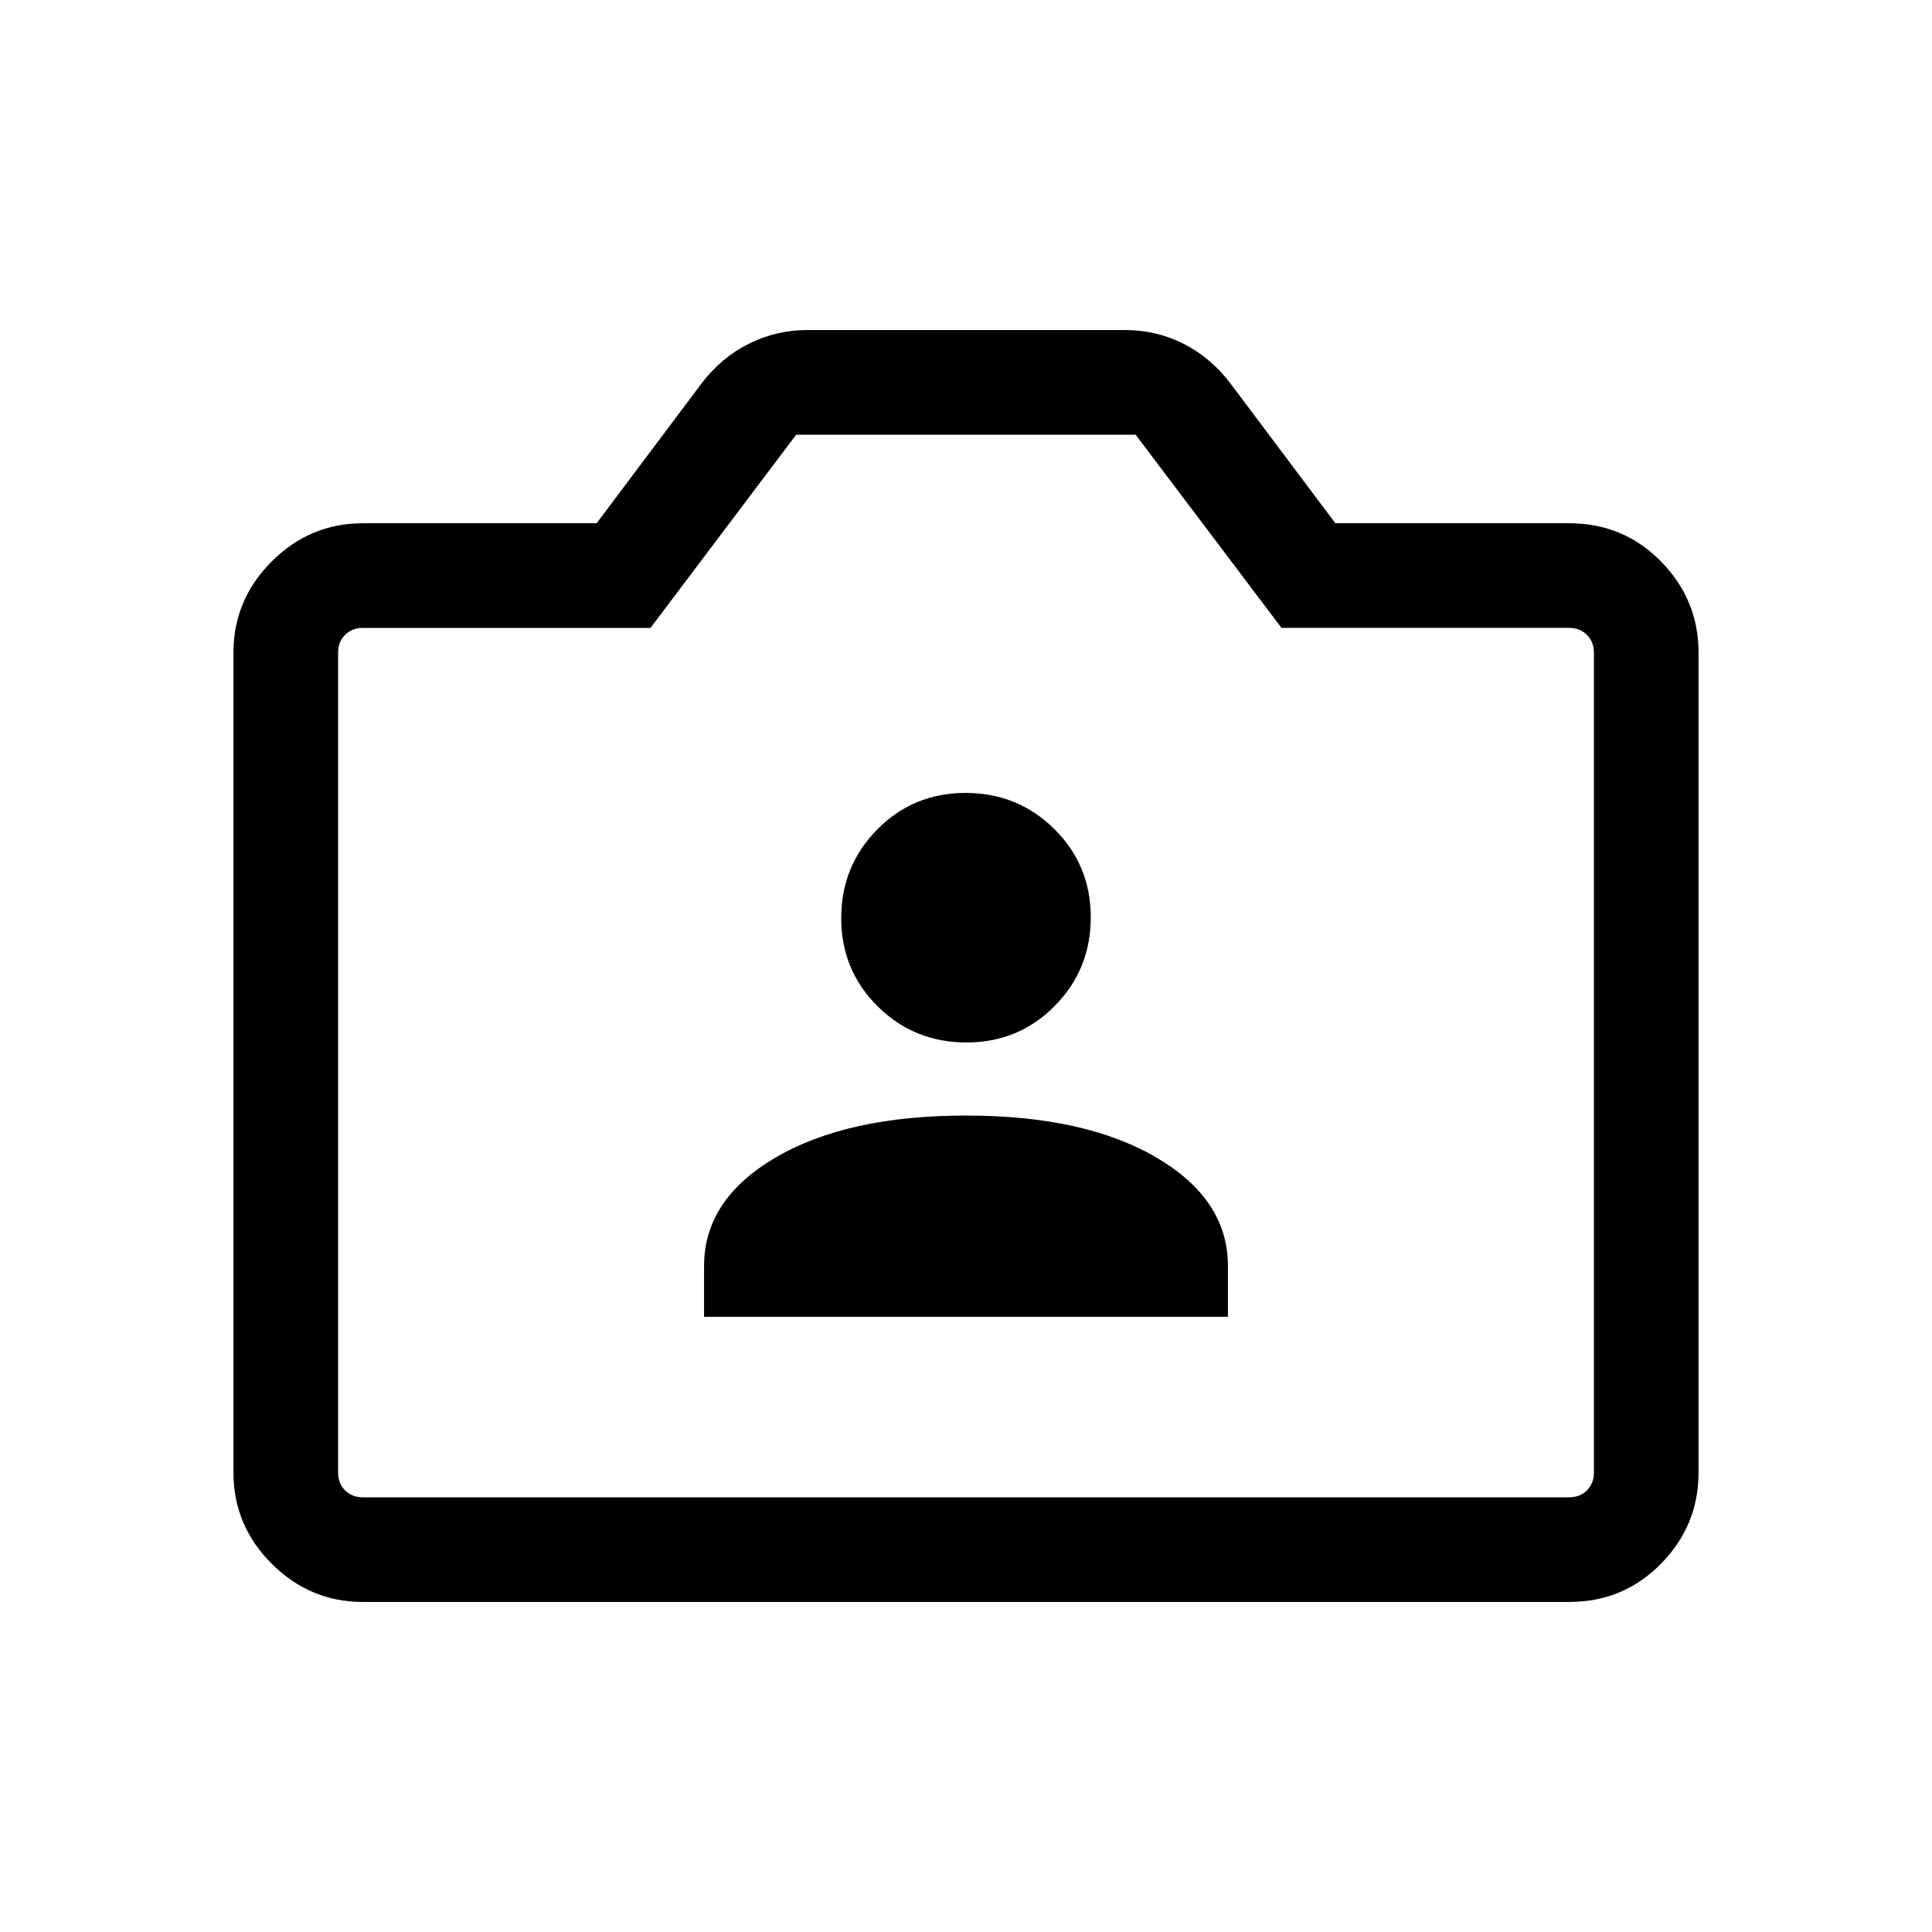 <svg xmlns="http://www.w3.org/2000/svg" height="20" viewBox="0 -960 960 960" width="20"><path d="M180.31-164Q154-164 135-183q-19-19-19-45.31v-407.38Q116-662 135-681q19-19 45.31-19h116.15l52.31-69.69q9.85-12.85 23.48-19.58Q385.89-796 401-796h158.18q15.28 0 28.74 6.73 13.46 6.73 23.31 19.58L663.54-700h116.15q27.01 0 45.66 19Q844-662 844-635.69v407.38Q844-202 825.35-183q-18.65 19-45.66 19H180.31Zm0-52h599.38q5.39 0 8.85-3.46t3.46-8.85v-407.38q0-5.39-3.46-8.85t-8.85-3.46H636.77l-72.48-96H395.62l-72.39 96H180.31q-5.39 0-8.85 3.46t-3.46 8.85v407.38q0 5.39 3.46 8.85t8.85 3.46ZM480-433ZM349.85-305.69h260.3V-331q0-33-35.57-53.85Q539-405.69 480-405.69t-94.58 20.84Q349.85-364 349.85-331v25.31ZM480.21-442q25.94 0 43.87-18.14Q542-478.27 542-504.21t-18.14-43.87Q505.73-566 479.79-566t-43.87 18.14Q418-529.73 418-503.79t18.14 43.87Q454.27-442 480.21-442Z"/></svg>